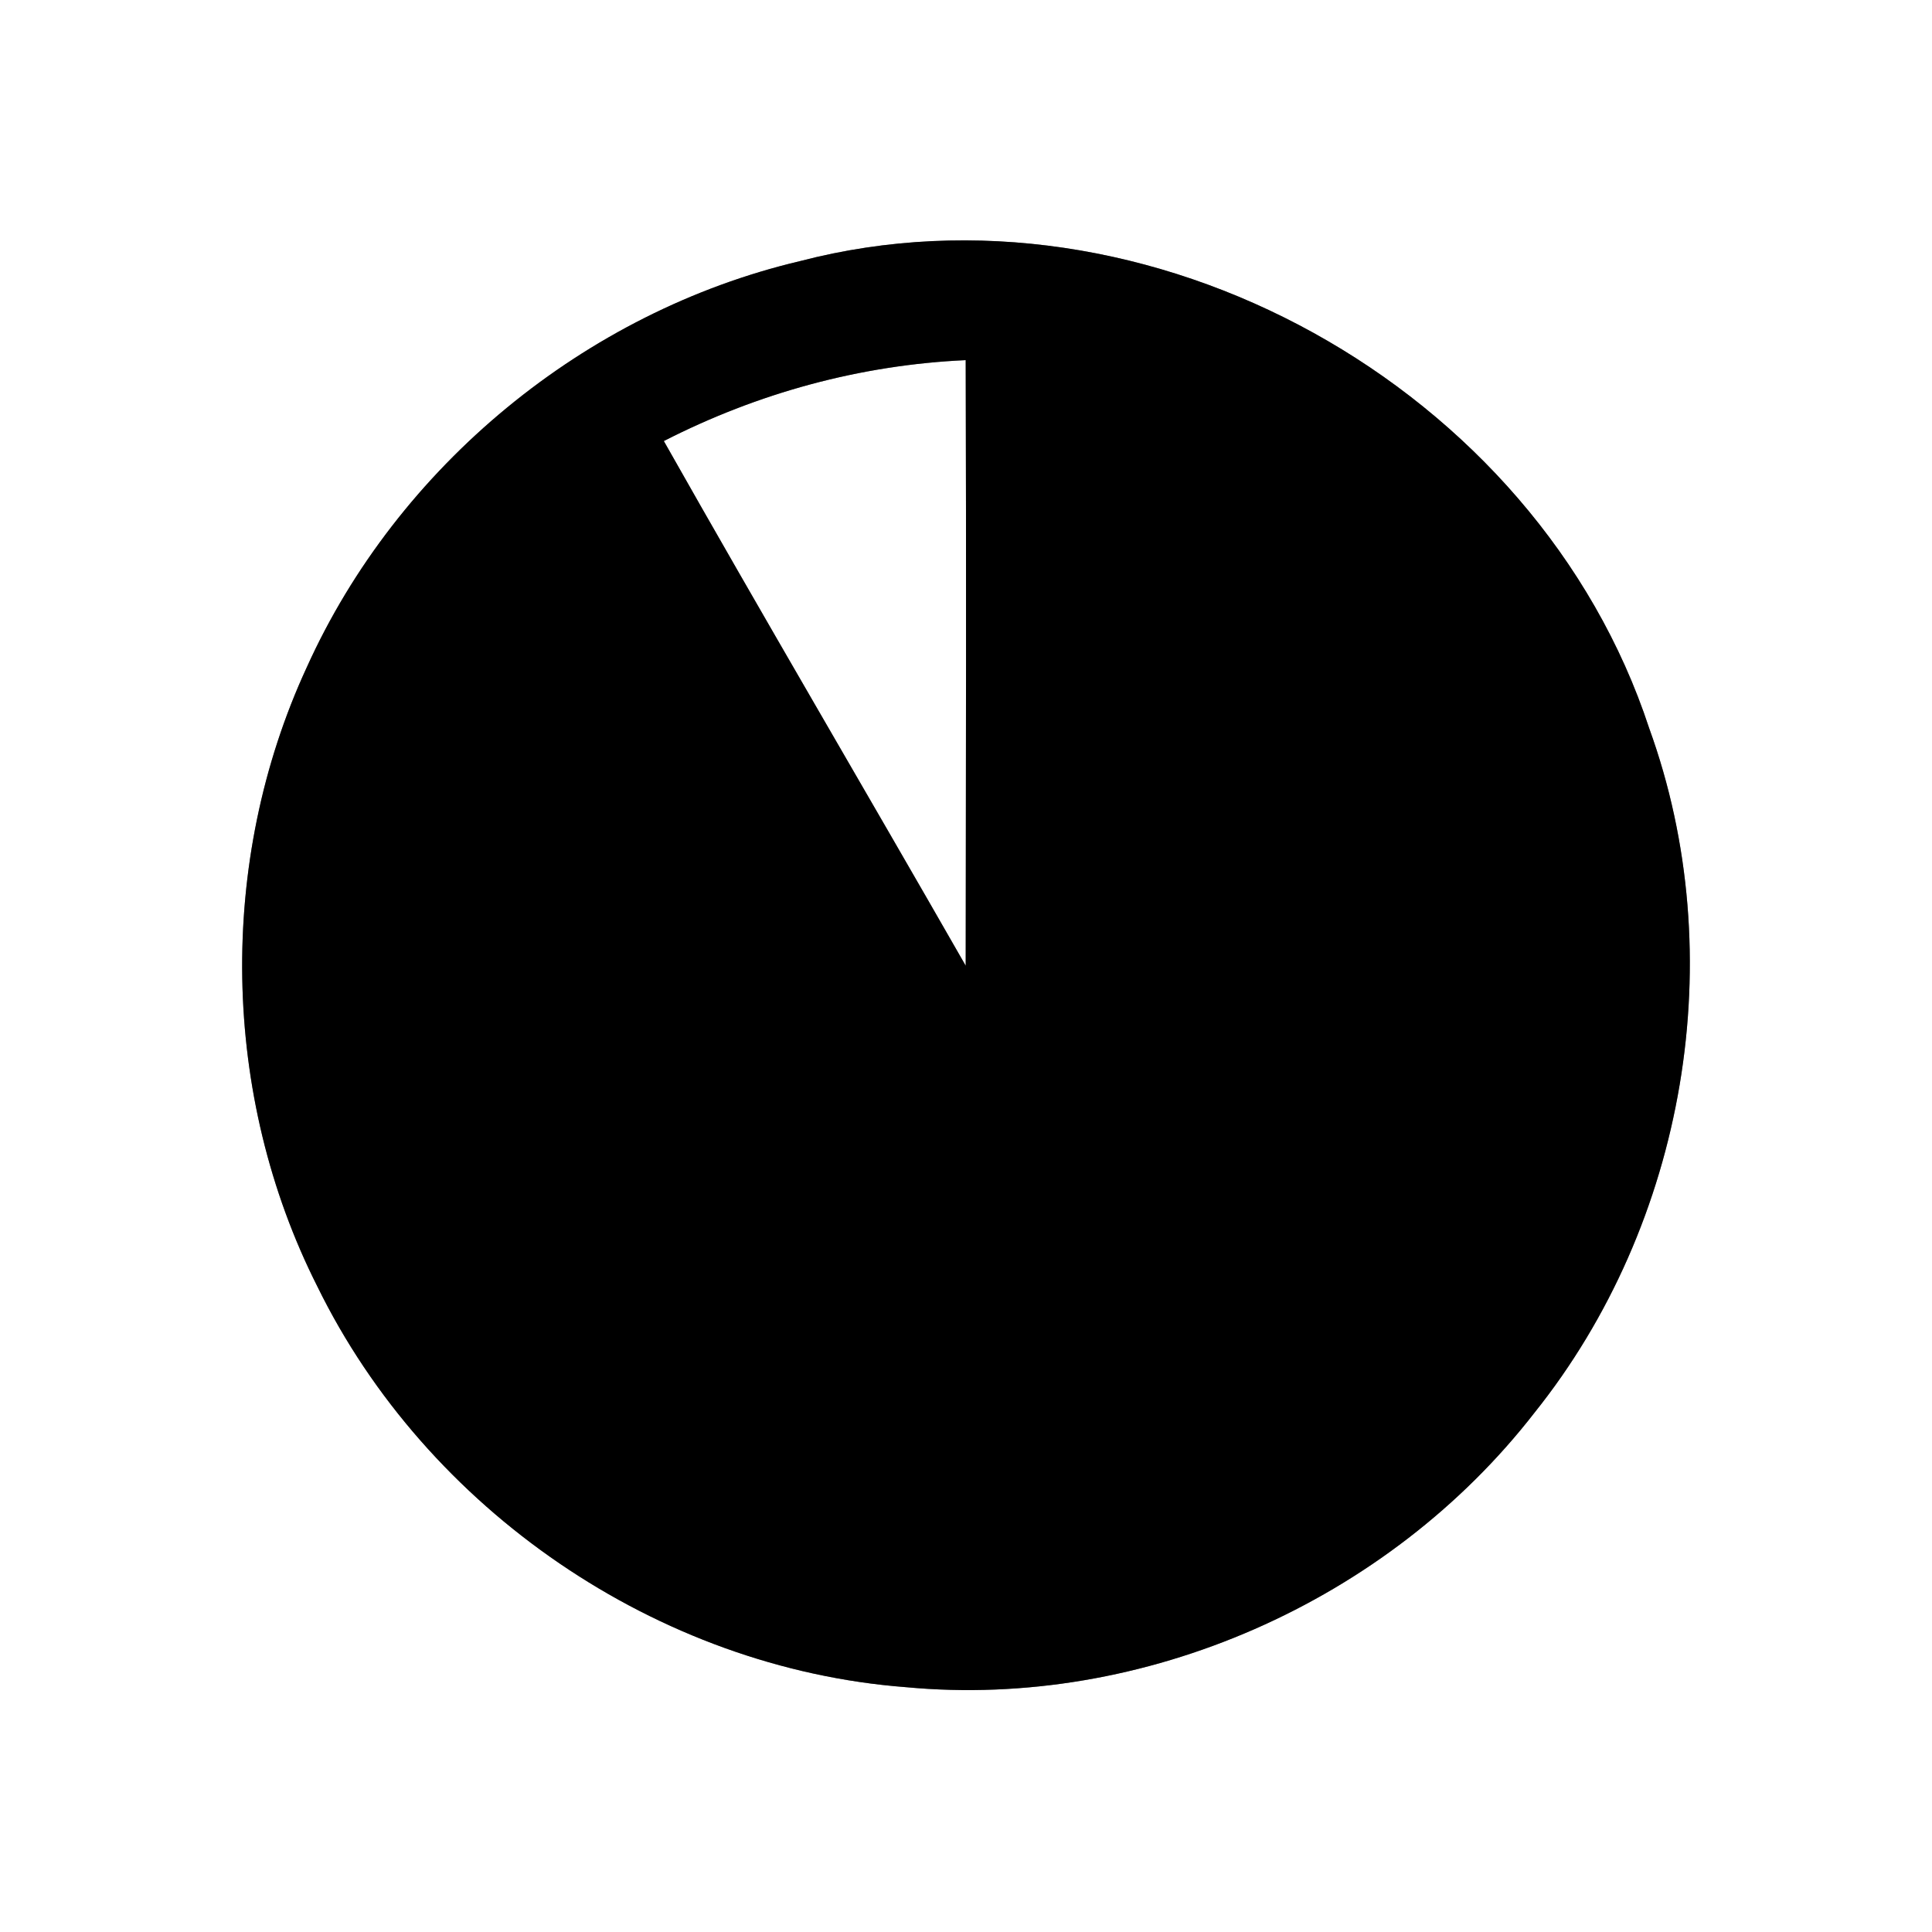 <?xml version="1.0" encoding="UTF-8" ?>
<!DOCTYPE svg PUBLIC "-//W3C//DTD SVG 1.1//EN" "http://www.w3.org/Graphics/SVG/1.1/DTD/svg11.dtd">
<svg width="64pt" height="64pt" viewBox="0 0 64 64" version="1.1" xmlns="http://www.w3.org/2000/svg">
<rect x="0" y="0" width="64" height="64" fill="#808080" stroke="none"/>
<g id="#ffffffff">
<path fill="#ffffff" opacity="1.00" d=" M 0.00 0.00 L 64.00 0.00 L 64.00 64.00 L 0.00 64.00 L 0.00 0.00 M 26.50 8.65 C 19.38 10.33 13.17 15.44 10.16 22.11 C 7.19 28.54 7.32 36.29 10.51 42.61 C 14.13 50.01 21.78 55.26 30.01 55.89 C 37.90 56.63 45.98 53.05 50.83 46.80 C 55.85 40.53 57.37 31.67 54.63 24.12 C 50.92 12.83 38.05 5.64 26.50 8.65 Z" />
<path fill="#ffffff" opacity="1.00" d=" M 21.99 14.61 C 25.10 13.02 28.49 12.09 31.99 11.93 C 32.01 18.62 32.00 25.31 31.99 31.99 C 28.67 26.19 25.28 20.43 21.99 14.61 Z" />
</g>
<g id="#000000ff">
<path fill="#000000" opacity="1.00" d=" M 26.50 8.65 C 38.05 5.64 50.92 12.83 54.63 24.12 C 57.37 31.67 55.85 40.53 50.83 46.80 C 45.98 53.05 37.90 56.63 30.01 55.89 C 21.78 55.26 14.13 50.01 10.51 42.61 C 7.32 36.29 7.19 28.54 10.16 22.11 C 13.17 15.44 19.38 10.33 26.50 8.65 M 21.99 14.61 C 25.28 20.43 28.67 26.19 31.99 31.99 C 32.00 25.31 32.01 18.62 31.99 11.93 C 28.49 12.09 25.10 13.02 21.99 14.61 Z" />
</g>
</svg>
